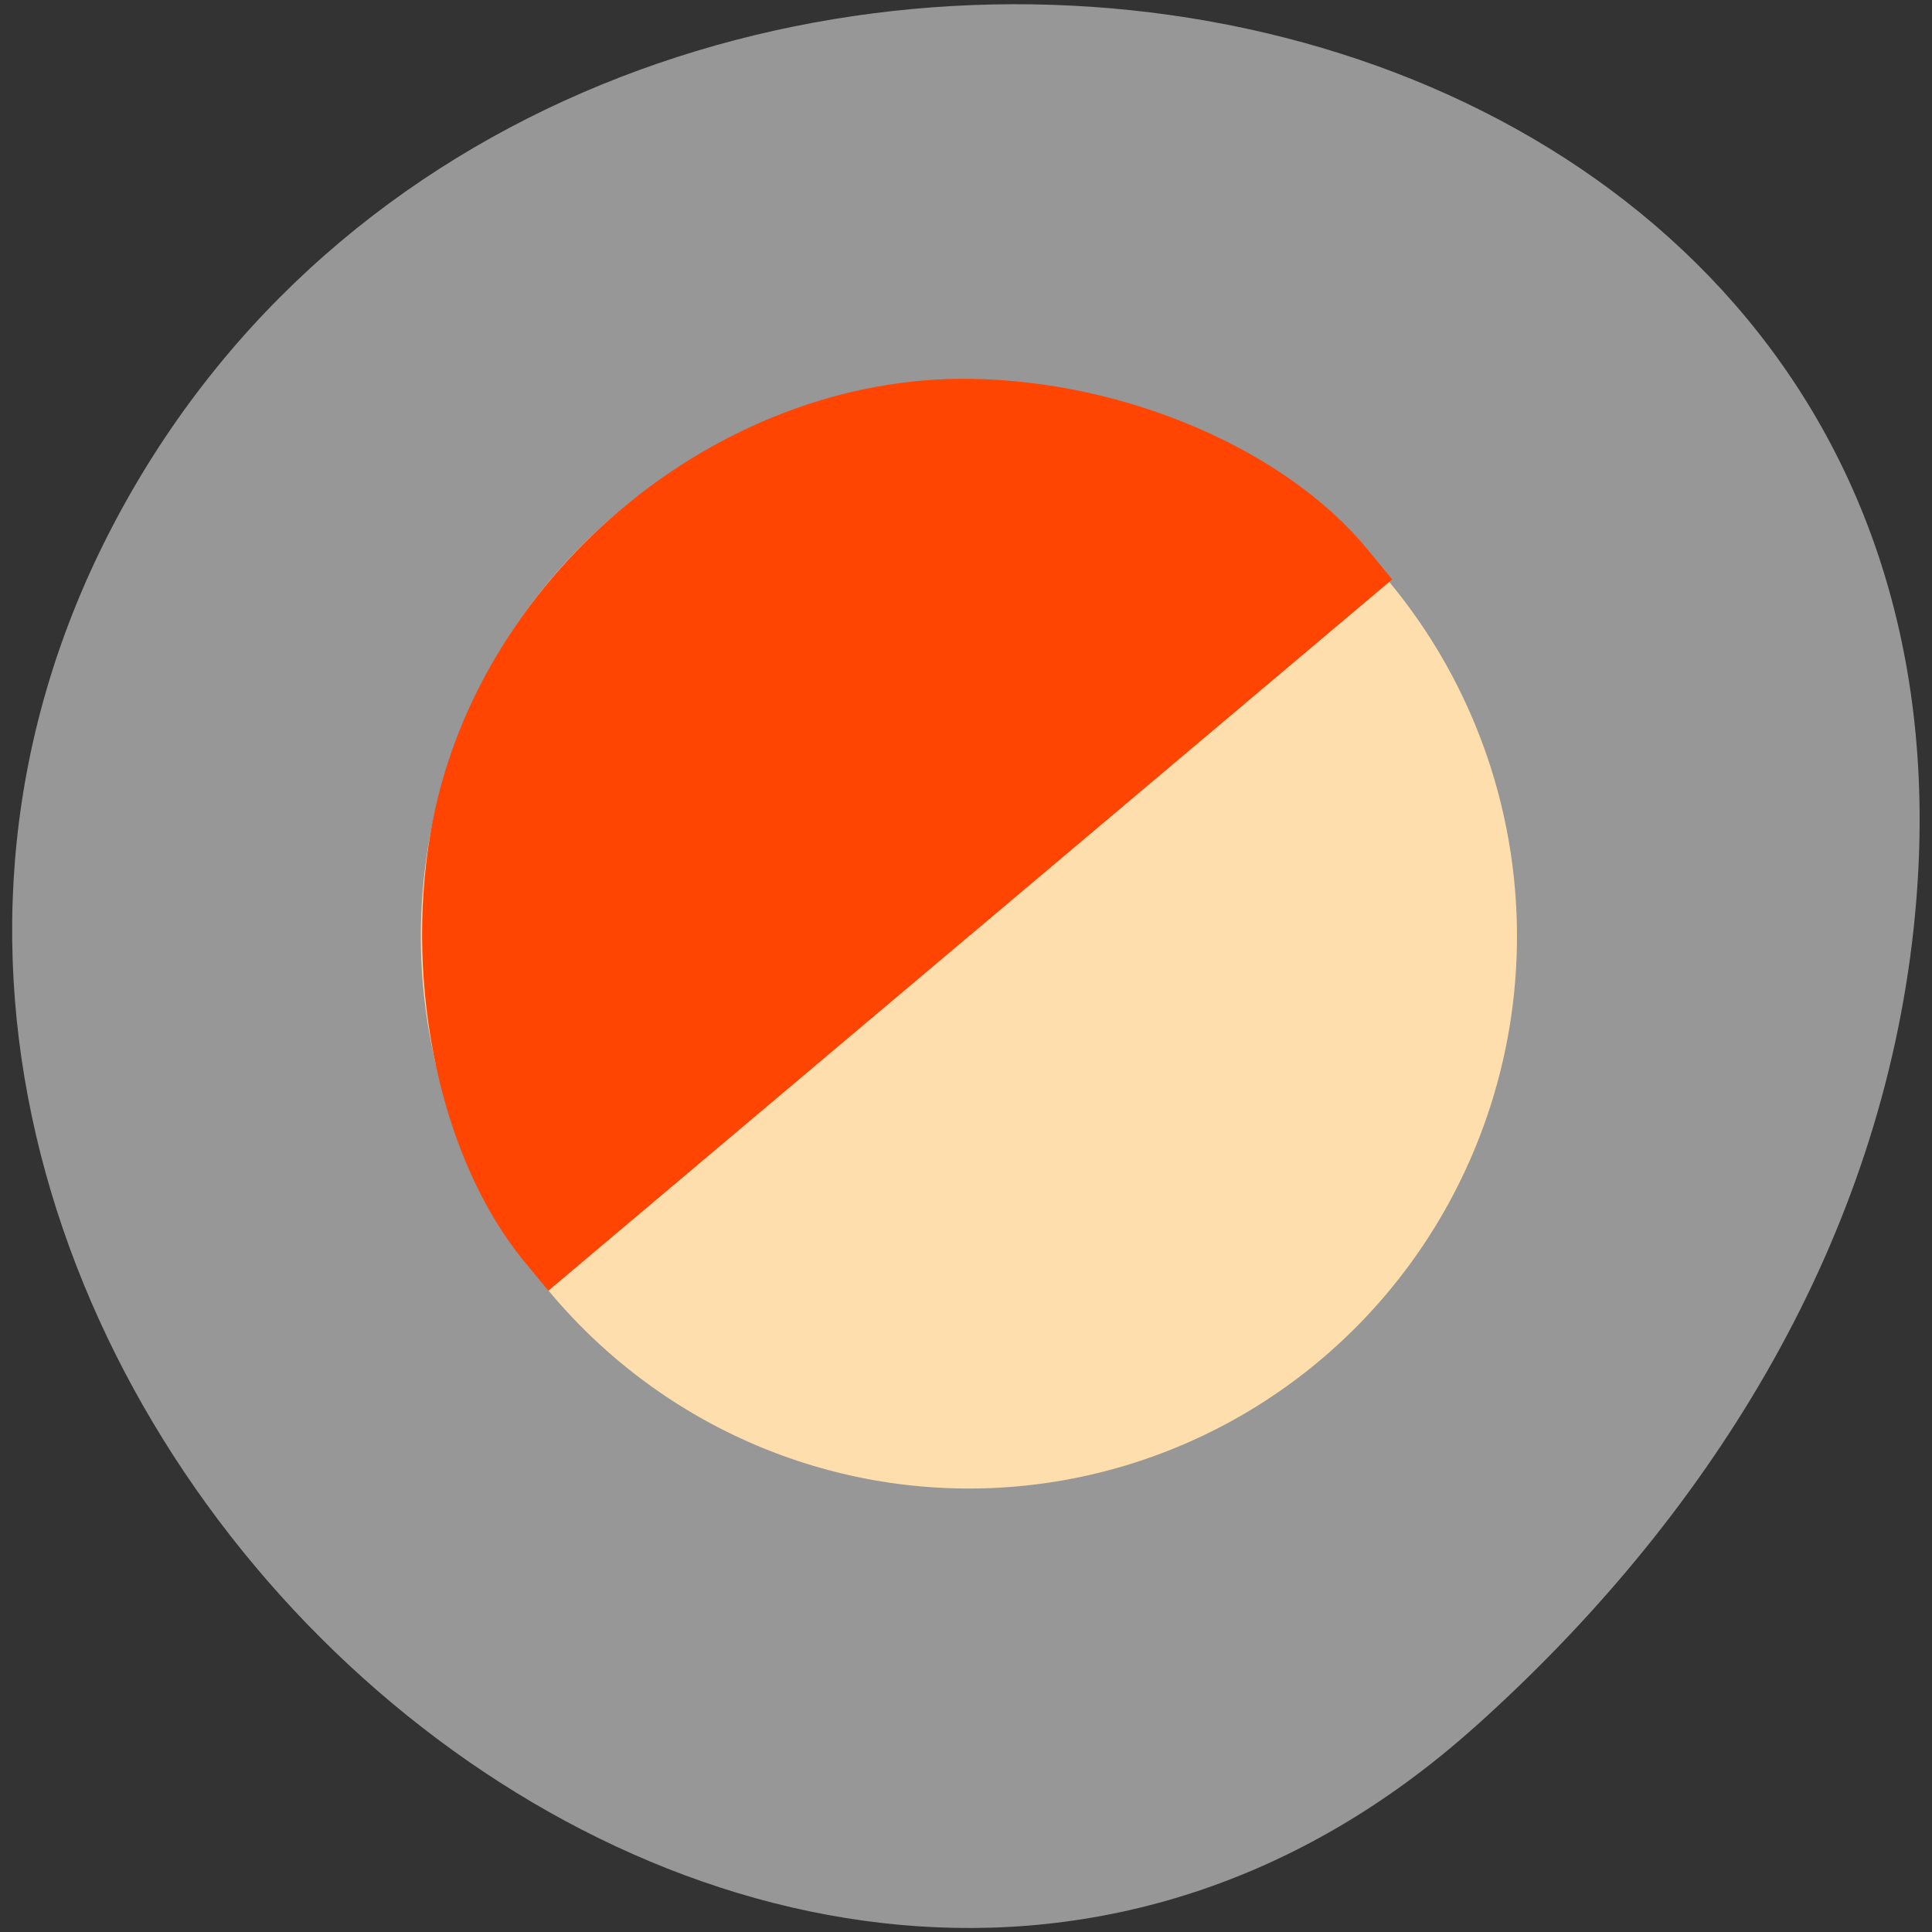 <svg xmlns="http://www.w3.org/2000/svg" viewBox="0 0 256 256"><rect x="0" y="0" width="256" height="256" fill="#333333" stroke="none"/><g transform="translate(0 -796.36)" style="fill:#f60"><path d="m 195.34 1025.26 c -94.03 84.1 -238.72 -48.56 -180.21 -159.59 59.14 -112.26 254.88 -82.34 238.23 55.53 -4.956 41.03 -27.343 76.63 -58.02 104.07 z" style="fill:#fff;fill-opacity:0.492;color:#000"/><path d="m 234.97 146.25 a 68.53 68.53 0 1 1 -137.06 0 68.53 68.53 0 1 1 137.06 0 z" transform="matrix(1.052 0 0 1.06 -46.707 765.4)" style="fill:#ffdead;stroke:#ffdead;fill-rule:evenodd"/><path d="m 128.56 920.26 l -55.909 47.13 l -3.24 -3.945 c -10.894 -13.265 -15.875 -36.06 -12.381 -56.65 c 5.714 -33.683 37.737 -60.675 71.47 -60.24 20.624 0.265 41.838 9.372 52.732 22.637 l 3.24 3.945 l -55.909 47.13 z" style="fill:#ff4500;fill-opacity:0.996"/></g></svg>